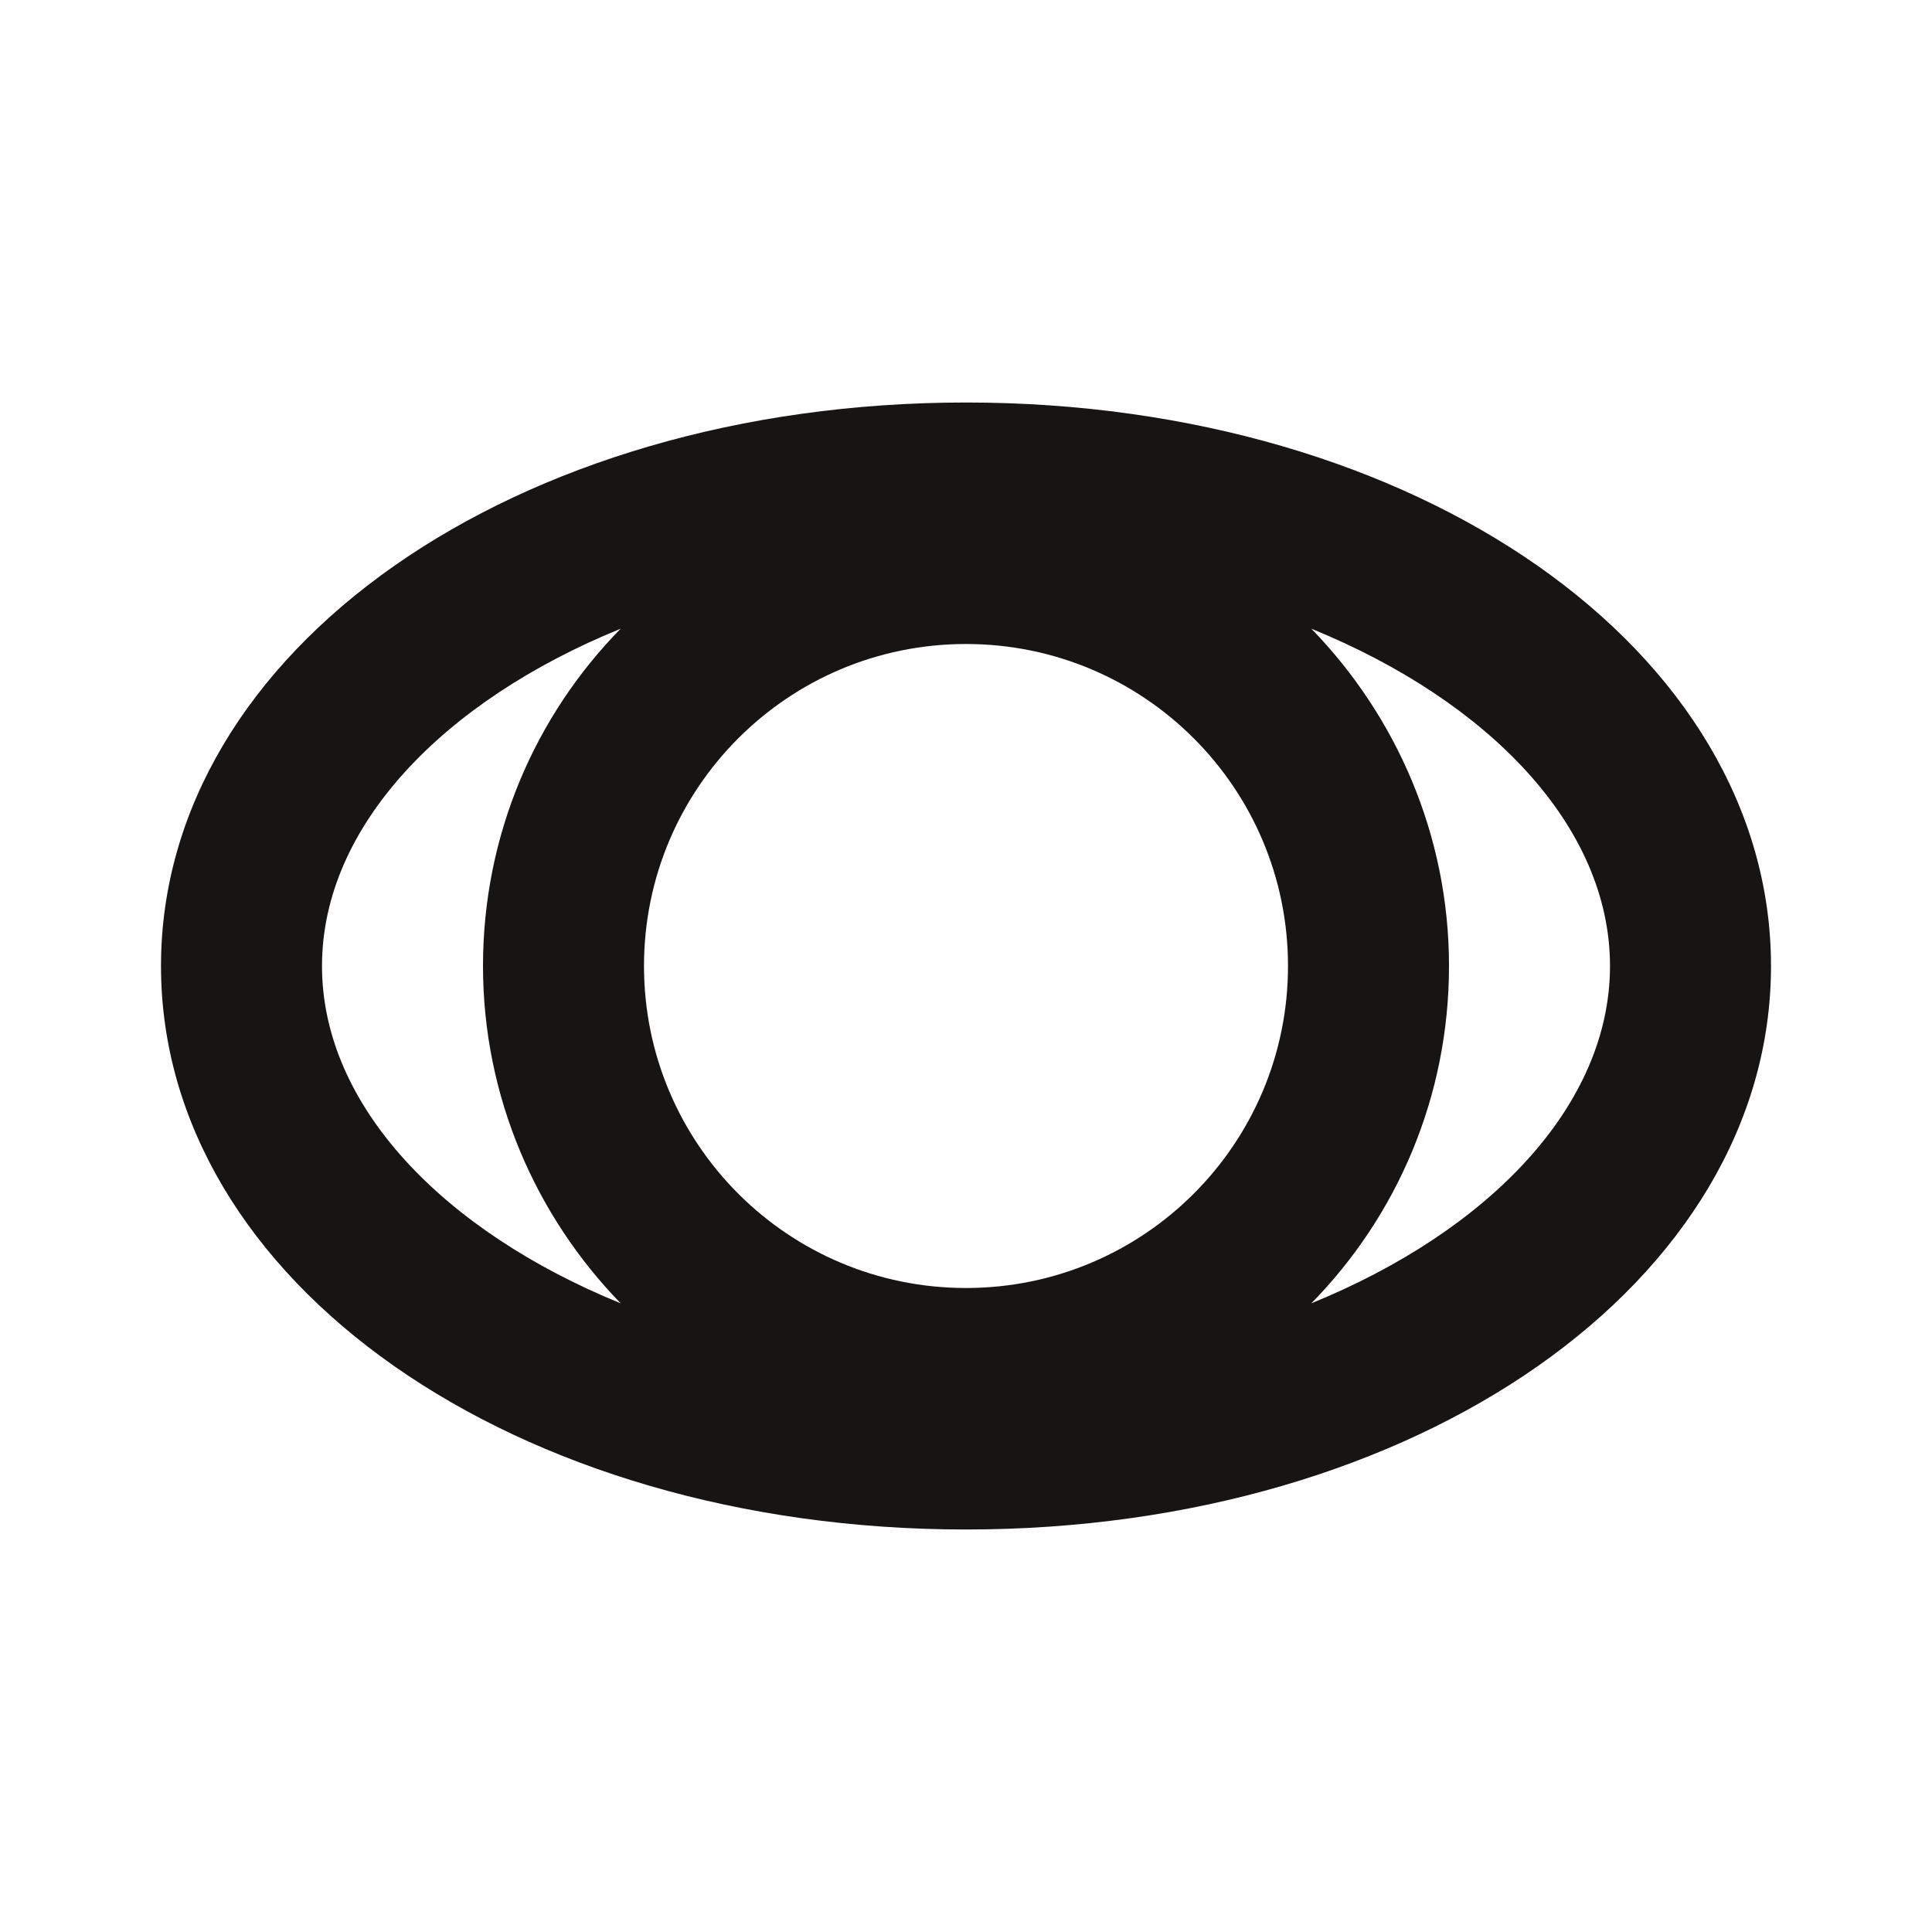 <svg width="24" height="24" viewBox="0 0 24 24" fill="none" xmlns="http://www.w3.org/2000/svg">
<path d="M12 5C6.39 5 2 8.08 2 12C2 15.92 6.39 19 12 19C17.61 19 22 15.92 22 12C22 8.08 17.61 5 12 5ZM12 16C9.79 16 8 14.21 8 12C8 9.79 9.79 8 12 8C14.21 8 16 9.79 16 12C16 14.21 14.21 16 12 16ZM4 12C4 10.27 5.5 8.71 7.71 7.81C6.65 8.89 6 10.37 6 12C6 13.63 6.66 15.11 7.71 16.19C5.5 15.29 4 13.73 4 12ZM16.29 16.19C17.35 15.11 18 13.63 18 12C18 10.37 17.34 8.89 16.29 7.81C18.5 8.71 20 10.27 20 12C20 13.73 18.5 15.29 16.29 16.19Z" fill="#171414"/>
</svg>
